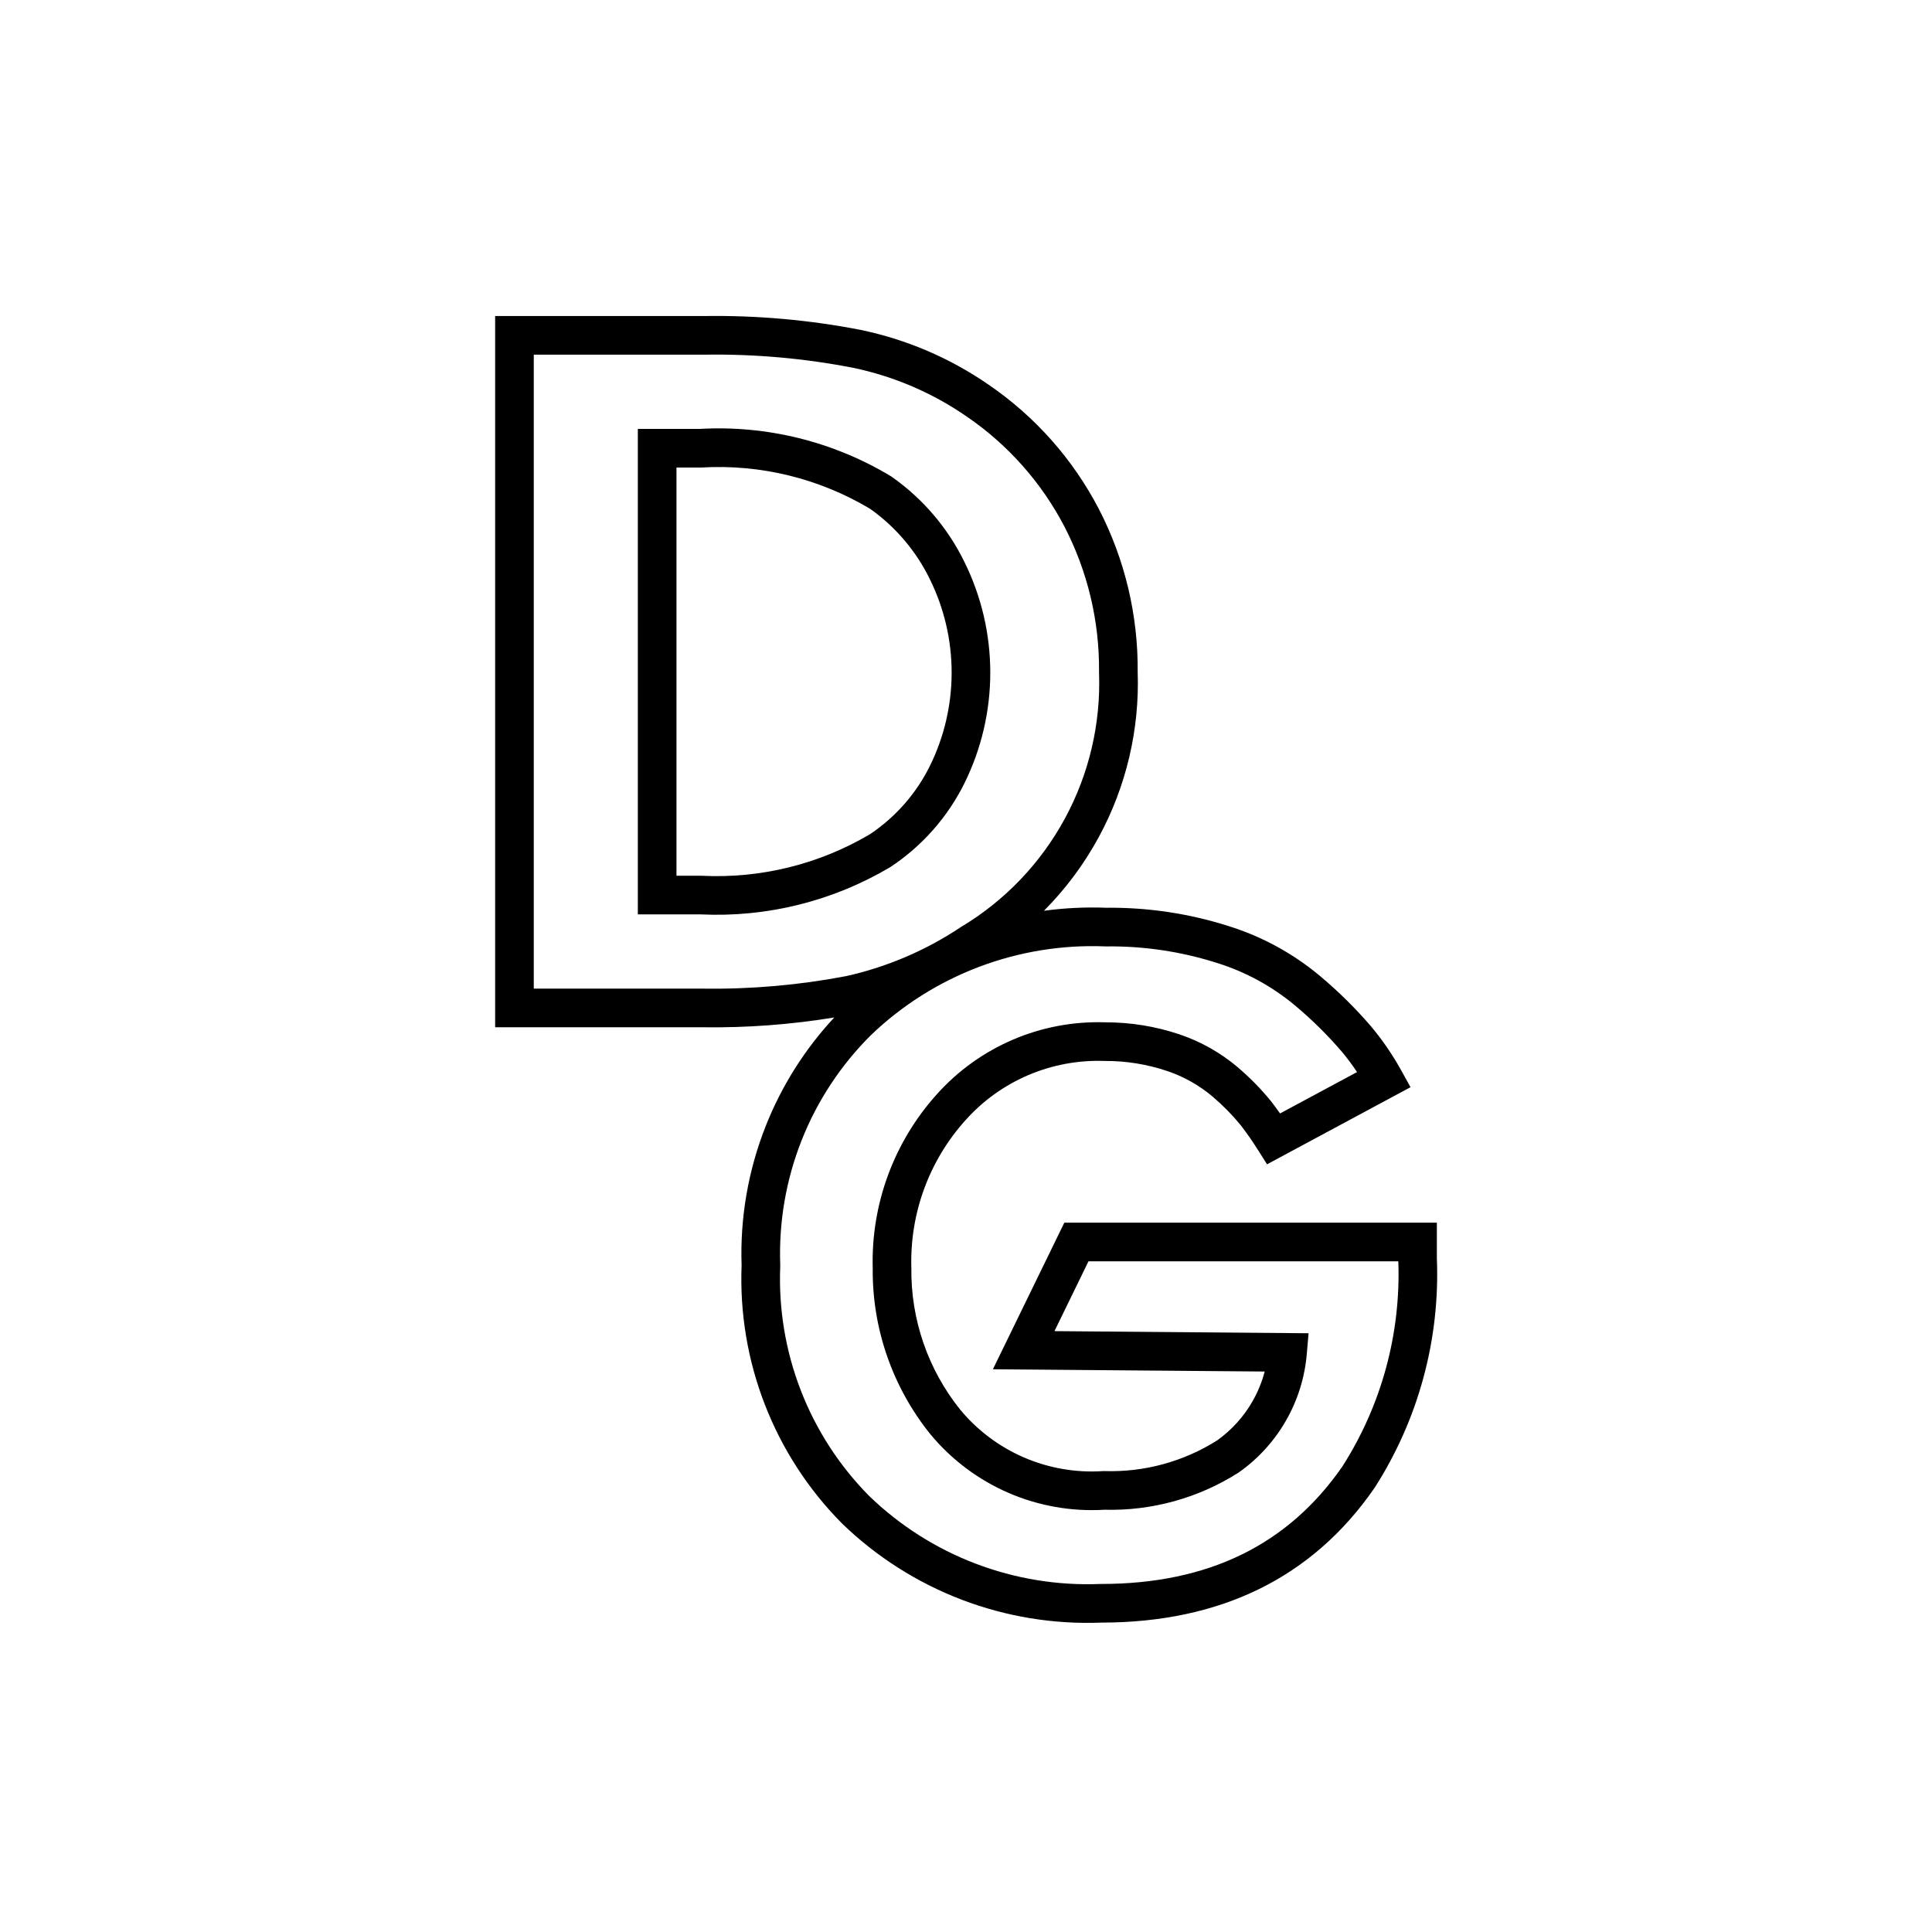 <svg width="200" height="200" viewBox="0 0 200 200" fill="none" xmlns="http://www.w3.org/2000/svg"><path fill-rule="evenodd" clip-rule="evenodd" d="M92.203 49.286C86.261 45.711 79.38 44.008 72.457 44.4H66.028V94.657H72.523C79.397 94.984 86.215 93.288 92.134 89.778L92.178 89.752L92.221 89.723C95.483 87.557 98.114 84.568 99.85 81.058L99.851 81.055C101.602 77.501 102.513 73.591 102.513 69.629C102.513 65.668 101.603 61.76 99.853 58.206C98.131 54.669 95.54 51.627 92.322 49.364L92.264 49.323L92.203 49.286ZM72.631 48.397C78.745 48.04 84.824 49.532 90.079 52.677C92.717 54.547 94.843 57.052 96.259 59.961L96.263 59.97C97.743 62.974 98.513 66.279 98.513 69.629C98.513 72.977 97.743 76.281 96.264 79.285C94.848 82.149 92.705 84.589 90.05 86.363C84.801 89.464 78.759 90.958 72.669 90.66L72.62 90.657H70.028V48.4H72.573L72.631 48.397Z" fill="currentColor"></path><path fill-rule="evenodd" clip-rule="evenodd" d="M89.096 34.151C83.799 33.122 78.41 32.641 73.015 32.714H51.257V106.343H72.787C77.334 106.404 81.877 106.064 86.362 105.328C83.319 108.599 80.91 112.412 79.264 116.575C77.451 121.16 76.602 126.068 76.77 130.995C76.578 135.906 77.395 140.804 79.172 145.387C80.957 149.994 83.673 154.183 87.151 157.693L87.165 157.708L87.18 157.723C90.733 161.161 94.946 163.842 99.565 165.604C104.172 167.36 109.086 168.166 114.012 167.972C126.317 167.962 135.842 163.353 142.274 154.052L142.294 154.023L142.313 153.993C146.84 146.923 149.085 138.632 148.743 130.245V126.572H110.178L102.785 141.745L130.92 141.98C130.637 143.059 130.211 144.099 129.654 145.073C128.741 146.667 127.494 148.044 125.999 149.11C122.52 151.308 118.462 152.414 114.348 152.287L114.252 152.284L114.157 152.29C111.369 152.47 108.578 151.987 106.012 150.881C103.451 149.776 101.187 148.082 99.406 145.935C96.071 141.785 94.281 136.605 94.343 131.28L94.343 131.241L94.342 131.201C94.185 125.592 96.19 120.138 99.944 115.967L99.949 115.961C101.743 113.952 103.956 112.362 106.432 111.302C108.907 110.243 111.586 109.739 114.277 109.828L114.315 109.829L114.354 109.829C116.552 109.817 118.736 110.168 120.82 110.867C122.545 111.447 124.145 112.349 125.535 113.525C126.588 114.42 127.559 115.407 128.435 116.475C129.07 117.297 129.657 118.151 130.168 118.956L131.164 120.529L146.017 112.546L145.035 110.774C144.155 109.186 143.127 107.685 141.965 106.291L141.955 106.28L141.946 106.268C140.337 104.395 138.577 102.656 136.686 101.068C133.892 98.719 130.657 96.95 127.172 95.864C123.08 94.563 118.807 93.924 114.514 93.971C112.355 93.888 110.199 93.993 108.069 94.283C110.307 92.031 112.224 89.463 113.75 86.647C116.592 81.407 117.98 75.502 117.772 69.545C117.823 63.681 116.442 57.892 113.748 52.681L113.745 52.676C111.063 47.527 107.154 43.118 102.362 39.838C98.373 37.078 93.871 35.146 89.122 34.157L89.109 34.154L89.096 34.151ZM73.056 36.714C78.177 36.643 83.292 37.099 88.319 38.075C92.541 38.957 96.544 40.676 100.09 43.13L100.099 43.136C104.349 46.044 107.817 49.955 110.196 54.522C112.597 59.165 113.824 64.325 113.771 69.552L113.771 69.598L113.773 69.644C113.964 74.902 112.742 80.115 110.234 84.74C107.726 89.366 104.024 93.234 99.513 95.943L99.473 95.967L99.434 95.993C95.84 98.387 91.836 100.099 87.622 101.042C82.747 101.975 77.79 102.411 72.827 102.343L72.814 102.343H55.257V36.714H73.042L73.056 36.714ZM101.344 100.092C105.511 98.513 109.953 97.791 114.405 97.97L114.458 97.972L114.51 97.972C118.395 97.924 122.263 98.5 125.965 99.678L125.977 99.681C128.958 100.609 131.724 102.122 134.113 104.131L134.114 104.132C135.836 105.577 137.437 107.159 138.902 108.864C139.466 109.541 139.993 110.247 140.481 110.98L132.511 115.264C132.215 114.845 131.905 114.422 131.581 114.004L131.565 113.983L131.547 113.962C130.513 112.699 129.367 111.532 128.123 110.476L128.121 110.474C126.345 108.97 124.3 107.817 122.094 107.076C119.605 106.24 116.996 105.819 114.37 105.829C111.106 105.727 107.86 106.34 104.857 107.625C101.845 108.915 99.151 110.85 96.968 113.294C92.538 118.218 90.167 124.654 90.343 131.274C90.28 137.517 92.385 143.589 96.299 148.454L96.308 148.465L96.317 148.476C98.503 151.114 101.282 153.197 104.428 154.554C107.544 155.898 110.932 156.492 114.319 156.288C119.219 156.42 124.047 155.088 128.186 152.46L128.229 152.433L128.27 152.404C130.257 150.997 131.914 149.174 133.124 147.061C134.335 144.949 135.07 142.597 135.278 140.171L135.463 138.018L109.158 137.798L112.679 130.572H144.753C145.025 138.072 143.006 145.479 138.964 151.806C133.364 159.885 125.139 163.972 113.971 163.972H113.931L113.891 163.973C109.492 164.151 105.103 163.434 100.99 161.866C96.884 160.3 93.137 157.918 89.978 154.863C86.894 151.747 84.486 148.029 82.901 143.942C81.315 139.847 80.589 135.47 80.77 131.083L80.773 131.005L80.77 130.928C80.611 126.527 81.364 122.141 82.984 118.046C84.601 113.956 87.047 110.245 90.168 107.146C93.381 104.068 97.182 101.668 101.344 100.092Z" fill="currentColor"></path></svg>